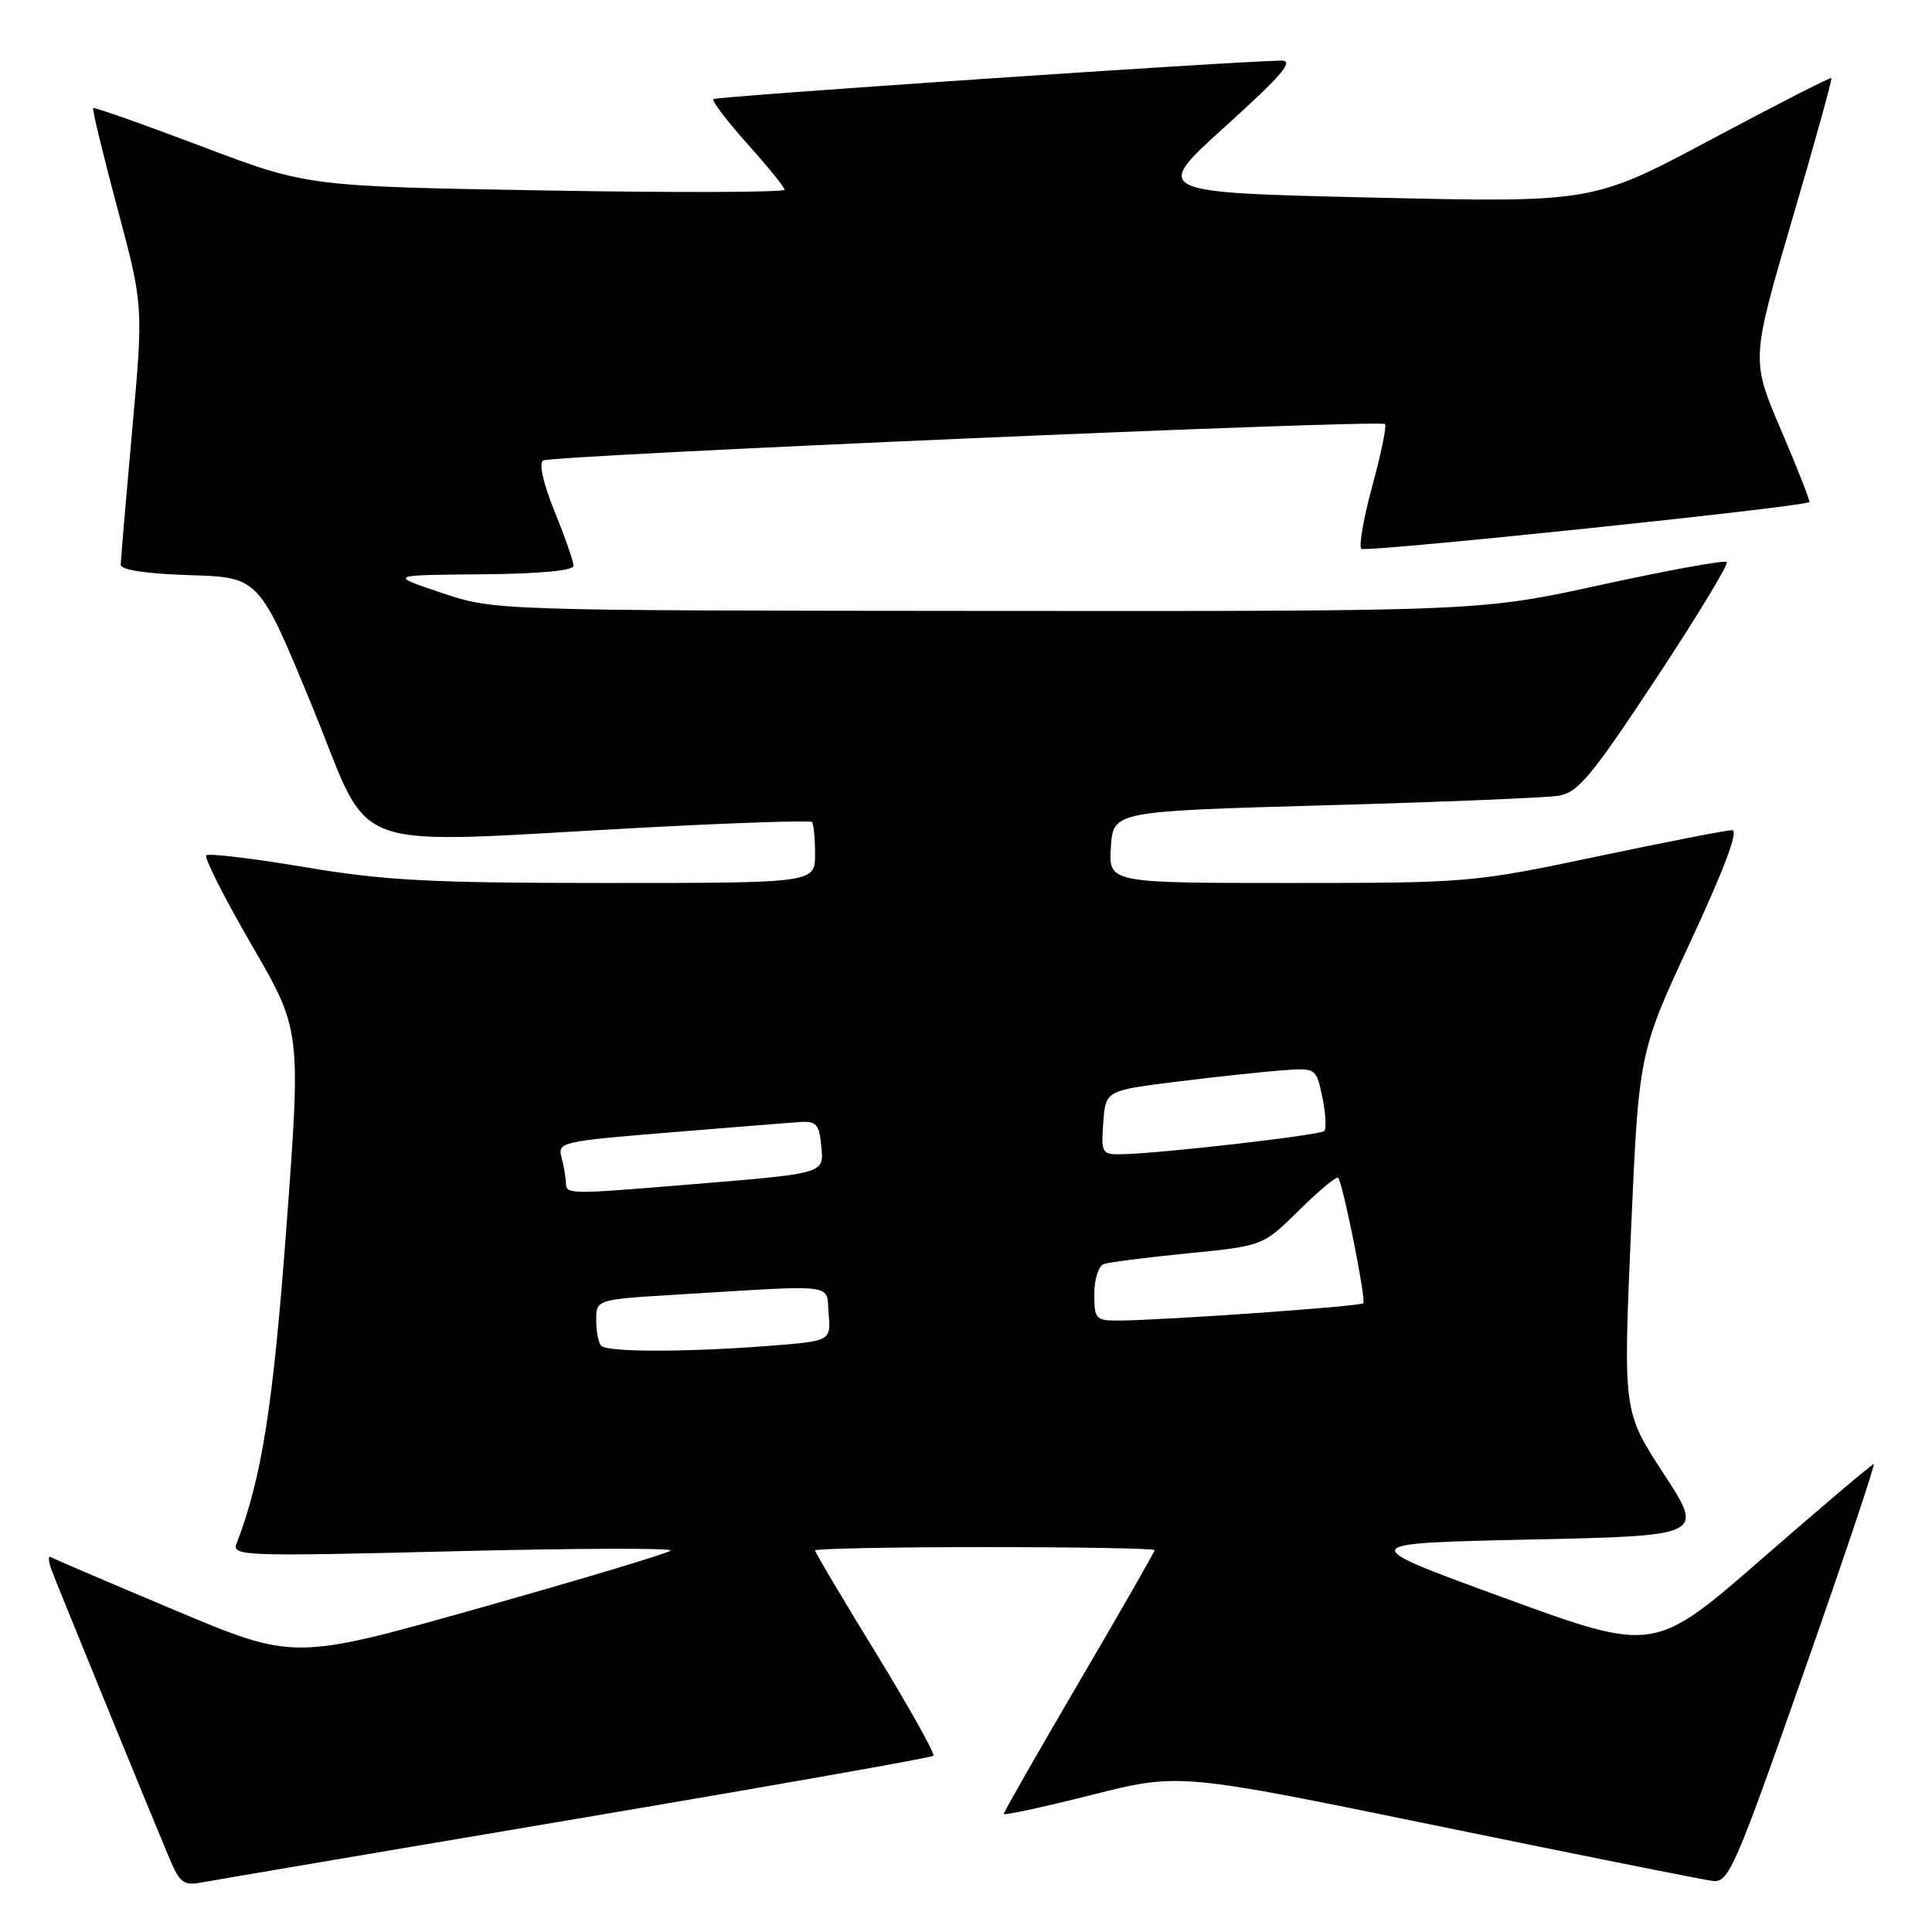 <?xml version="1.0" encoding="UTF-8" standalone="no"?>
<!DOCTYPE svg PUBLIC "-//W3C//DTD SVG 1.1//EN" "http://www.w3.org/Graphics/SVG/1.1/DTD/svg11.dtd" >
<svg xmlns="http://www.w3.org/2000/svg" xmlns:xlink="http://www.w3.org/1999/xlink" version="1.1" viewBox="0 0 256 256">
 <g >
 <path fill="currentColor"
d=" M 76.36 241.01 C 102.14 236.66 123.43 232.90 123.68 232.65 C 123.93 232.41 120.50 226.28 116.07 219.04 C 111.63 211.81 108.00 205.69 108.00 205.44 C 108.00 205.20 118.12 205.00 130.50 205.00 C 142.88 205.00 153.00 205.18 153.00 205.40 C 153.00 205.61 148.50 213.47 143.00 222.85 C 137.50 232.24 133.00 240.11 133.00 240.35 C 133.00 240.59 138.23 239.46 144.63 237.84 C 156.25 234.91 156.25 234.91 190.49 241.94 C 209.32 245.81 225.73 249.09 226.97 249.24 C 229.05 249.48 229.92 247.49 238.96 221.75 C 244.32 206.49 248.51 194.00 248.28 194.00 C 248.05 194.00 241.41 199.62 233.53 206.49 C 219.19 218.99 219.19 218.99 199.34 211.74 C 179.50 204.50 179.50 204.50 202.66 204.00 C 225.82 203.50 225.82 203.50 220.45 195.28 C 215.08 187.06 215.08 187.06 216.11 163.28 C 217.15 139.50 217.15 139.50 224.01 124.75 C 228.48 115.14 230.40 110.00 229.53 110.00 C 228.79 110.00 220.71 111.58 211.57 113.50 C 195.23 116.94 194.56 117.00 170.92 117.00 C 146.89 117.00 146.89 117.00 147.20 112.25 C 147.50 107.50 147.50 107.50 175.50 106.71 C 190.90 106.28 204.85 105.71 206.50 105.44 C 209.09 105.03 210.86 102.90 219.40 89.97 C 224.85 81.72 229.08 74.75 228.80 74.47 C 228.53 74.19 221.06 75.55 212.22 77.48 C 196.14 81.00 196.14 81.00 130.82 80.95 C 65.50 80.90 65.50 80.90 58.50 78.55 C 51.50 76.20 51.50 76.20 63.75 76.10 C 71.34 76.04 76.00 75.61 76.00 74.98 C 76.00 74.42 74.87 71.18 73.49 67.79 C 72.00 64.12 71.38 61.38 71.96 61.02 C 73.11 60.32 182.89 55.56 183.52 56.19 C 183.76 56.42 183.01 60.10 181.85 64.35 C 180.69 68.60 180.03 72.37 180.38 72.72 C 180.90 73.23 238.88 67.18 239.75 66.53 C 239.88 66.42 238.20 62.14 236.01 57.01 C 232.02 47.69 232.02 47.69 237.46 29.13 C 240.46 18.92 242.80 10.47 242.67 10.34 C 242.54 10.21 235.38 13.87 226.74 18.48 C 211.05 26.85 211.05 26.85 181.87 26.18 C 152.69 25.50 152.69 25.50 162.36 16.75 C 169.94 9.90 171.54 8.01 169.77 8.03 C 163.45 8.12 94.90 12.77 94.53 13.13 C 94.30 13.37 96.32 16.02 99.01 19.03 C 101.71 22.04 103.93 24.79 103.96 25.14 C 103.98 25.49 89.77 25.54 72.37 25.24 C 40.74 24.70 40.74 24.70 26.67 19.38 C 18.94 16.45 12.49 14.18 12.34 14.32 C 12.20 14.47 13.64 20.42 15.54 27.54 C 19.01 40.50 19.01 40.50 17.50 57.13 C 16.68 66.27 16.00 74.24 16.00 74.84 C 16.00 75.52 19.43 76.03 25.17 76.21 C 34.34 76.50 34.34 76.50 41.42 93.73 C 49.56 113.54 44.81 111.82 85.33 109.66 C 97.34 109.02 107.36 108.69 107.58 108.92 C 107.81 109.15 108.00 111.06 108.00 113.17 C 108.00 117.00 108.00 117.00 80.40 117.00 C 56.95 117.00 50.92 116.68 40.34 114.89 C 33.48 113.74 27.63 113.04 27.33 113.34 C 27.03 113.64 29.73 118.98 33.33 125.19 C 39.89 136.50 39.89 136.50 37.96 162.50 C 36.18 186.39 34.70 195.80 31.33 204.58 C 30.72 206.18 32.56 206.24 60.09 205.55 C 76.26 205.15 89.21 205.11 88.86 205.46 C 88.51 205.82 77.14 209.23 63.60 213.05 C 38.97 220.00 38.97 220.00 23.24 213.39 C 14.58 209.75 7.16 206.58 6.75 206.33 C 6.34 206.09 6.41 206.92 6.89 208.19 C 7.93 210.90 20.15 240.79 22.44 246.22 C 23.82 249.50 24.34 249.89 26.75 249.43 C 28.26 249.15 50.59 245.36 76.36 241.01 Z  M 79.67 178.33 C 79.30 177.97 79.00 176.43 79.00 174.93 C 79.00 172.19 79.00 172.19 89.75 171.54 C 111.33 170.23 109.46 169.99 109.80 174.10 C 110.10 177.70 110.10 177.70 101.80 178.34 C 91.02 179.18 80.51 179.18 79.67 178.33 Z  M 145.00 171.47 C 145.00 169.53 145.56 167.74 146.25 167.50 C 146.94 167.25 151.96 166.61 157.42 166.07 C 167.34 165.09 167.34 165.09 172.14 160.36 C 174.79 157.75 177.11 155.82 177.31 156.06 C 177.97 156.87 181.05 172.28 180.64 172.69 C 180.23 173.11 154.26 174.94 148.25 174.98 C 145.19 175.00 145.00 174.79 145.00 171.47 Z  M 74.99 156.75 C 74.98 156.06 74.72 154.55 74.41 153.39 C 73.86 151.34 74.32 151.23 88.67 150.06 C 96.83 149.39 104.62 148.77 106.00 148.67 C 108.13 148.53 108.55 148.98 108.81 151.72 C 109.18 155.57 109.61 155.44 91.50 156.94 C 75.31 158.28 75.00 158.27 74.99 156.75 Z  M 146.19 148.75 C 146.50 144.50 146.50 144.50 156.00 143.32 C 161.22 142.67 167.50 142.00 169.95 141.82 C 174.39 141.50 174.40 141.51 175.22 145.40 C 175.66 147.55 175.78 149.55 175.48 149.86 C 174.92 150.42 153.93 152.83 148.69 152.94 C 146.00 153.00 145.90 152.83 146.19 148.75 Z "/>
</g>
</svg>